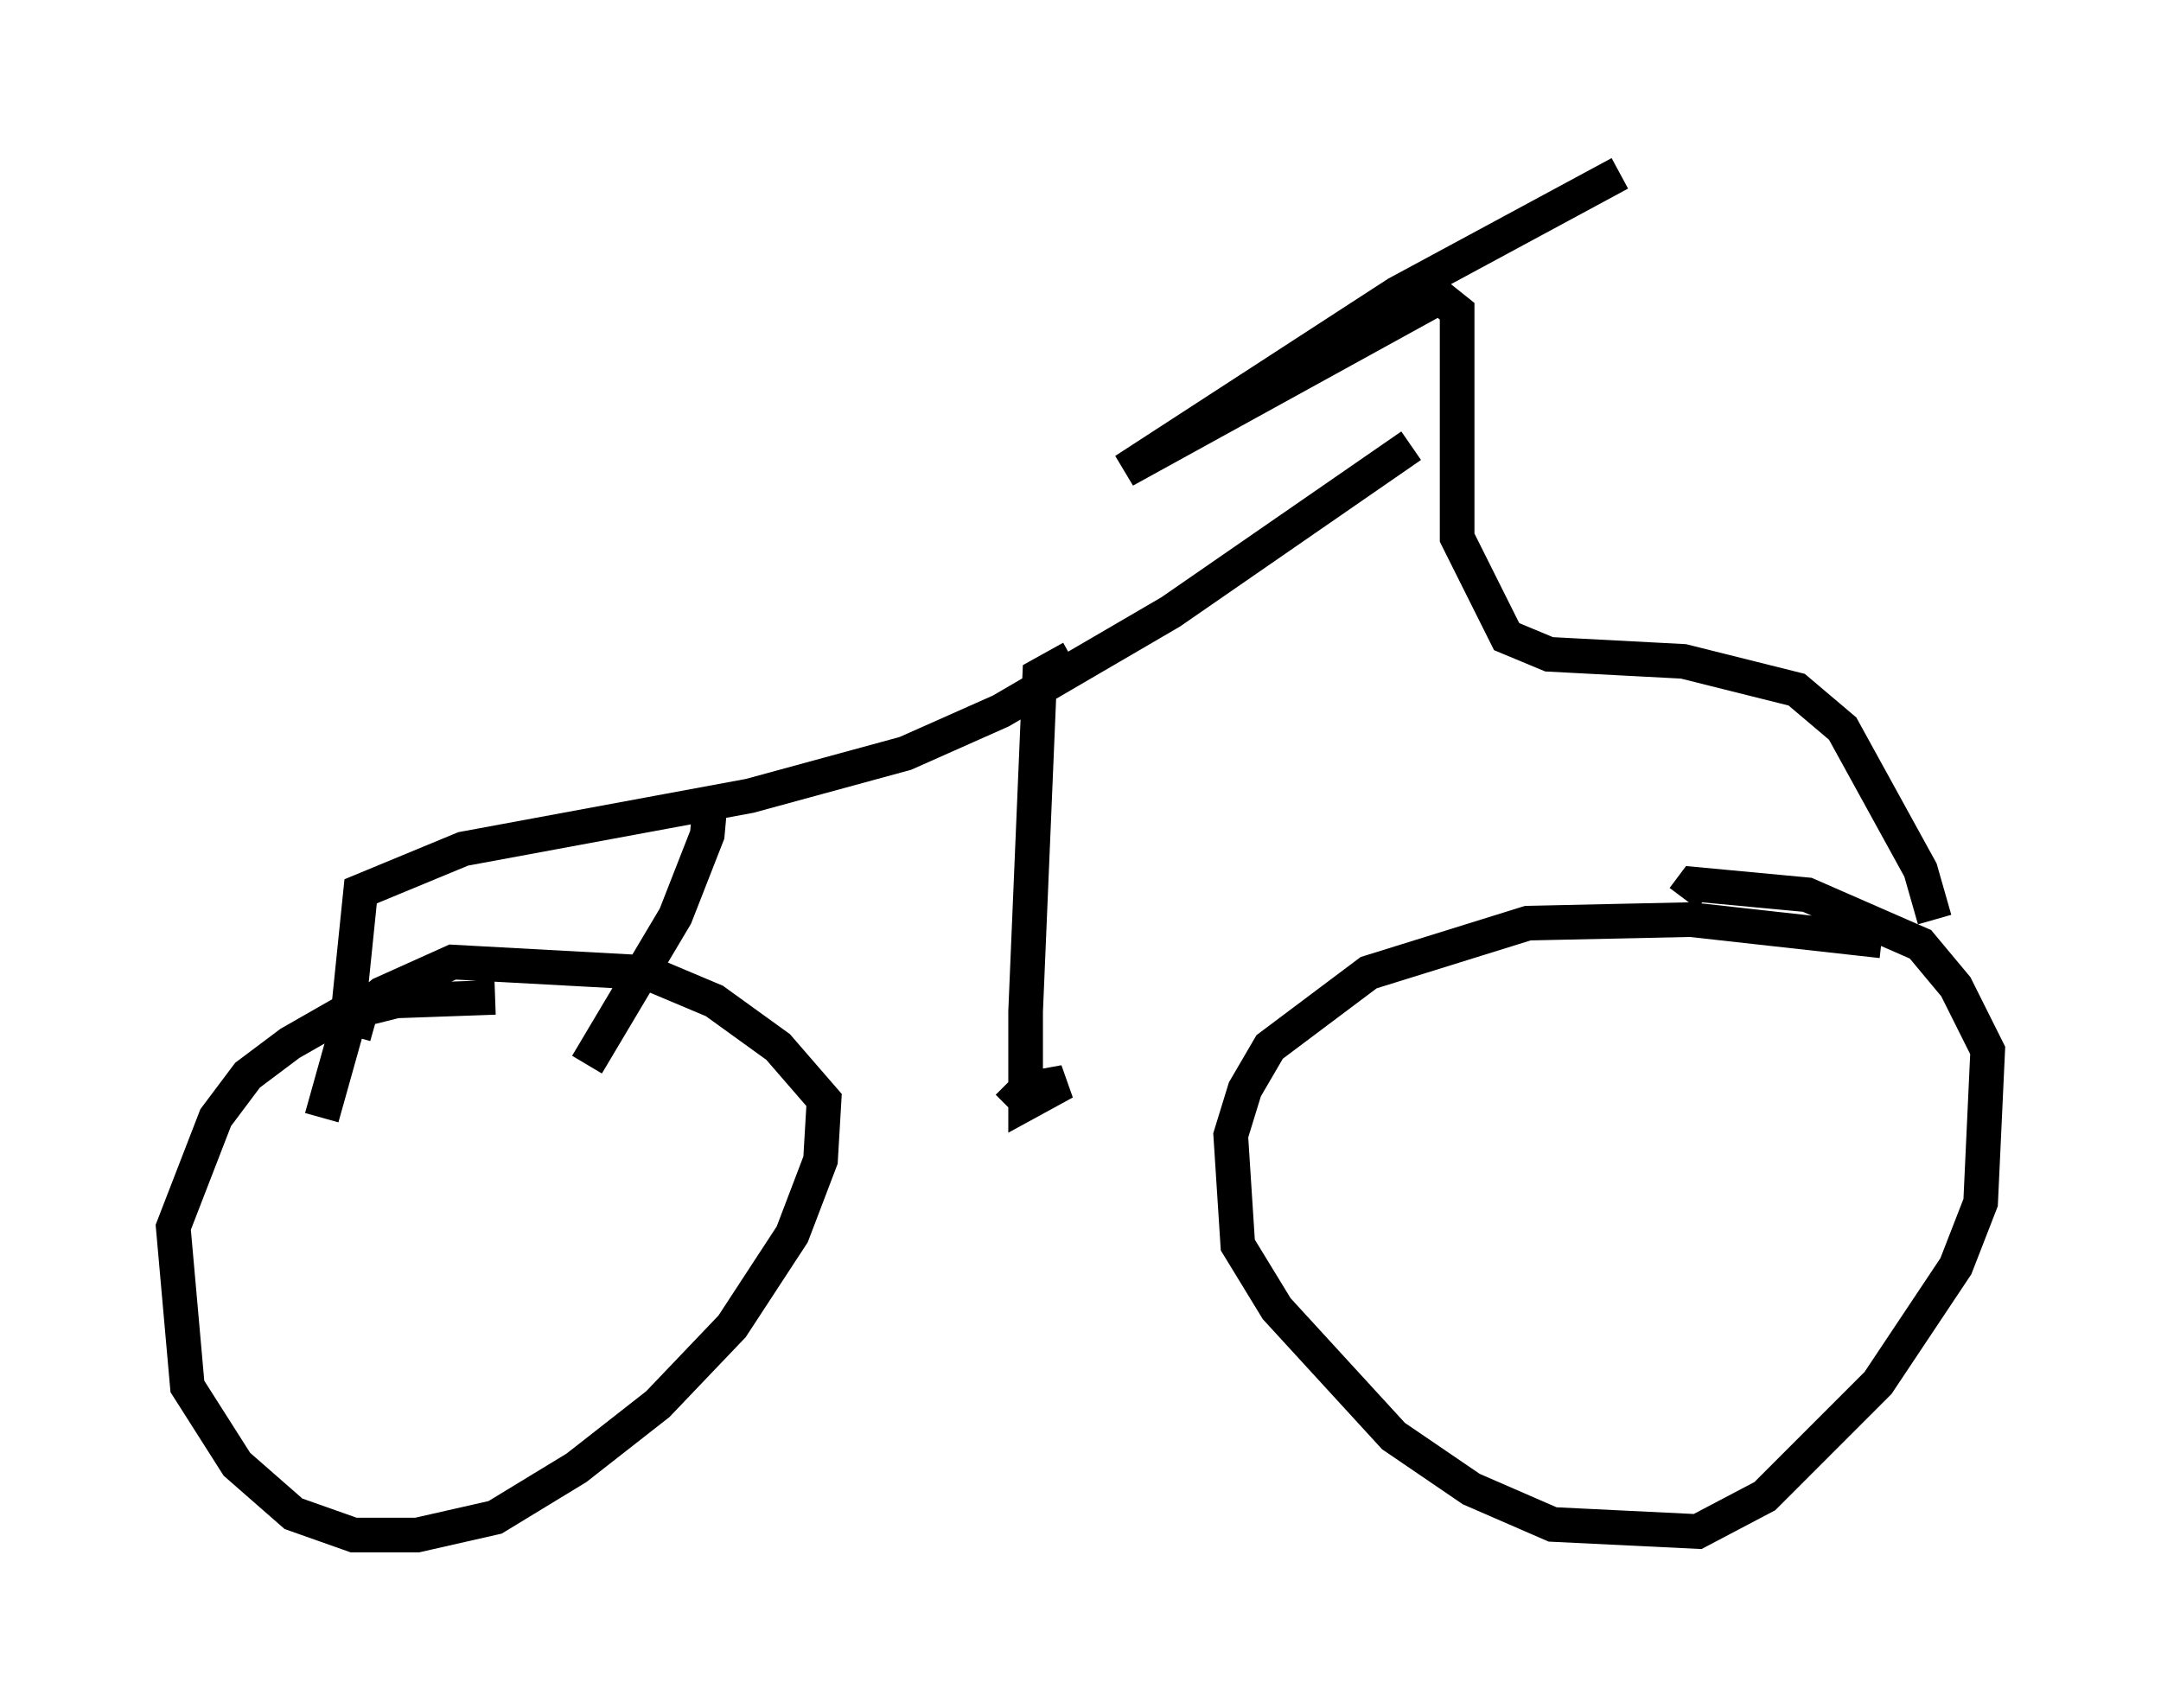 <?xml version="1.0" encoding="utf-8" ?>
<svg baseProfile="full" height="49.303" version="1.1" width="62.369" xmlns="http://www.w3.org/2000/svg" xmlns:ev="http://www.w3.org/2001/xml-events" xmlns:xlink="http://www.w3.org/1999/xlink"><defs /><rect fill="white" height="49.303" width="62.369" x="0" y="0" /><path d="M15.004, 29.194 m-0.715, -0.408 l-2.858, 0.102 -1.633, 0.408 l-1.429, 0.817 -1.225, 0.919 l-0.919, 1.225 -1.225, 3.165 l0.408, 4.594 1.429, 2.246 l1.633, 1.429 1.735, 0.613 l1.838, 0.0 2.246, -0.51 l2.348, -1.429 2.348, -1.838 l2.144, -2.246 1.735, -2.654 l0.817, -2.144 0.102, -1.735 l-1.327, -1.531 -1.838, -1.327 l-1.94, -0.817 -5.615, -0.306 l-2.042, 0.919 -0.613, 0.51 l-0.204, 0.715 m44.1, -2.756 l-5.513, -0.613 -4.696, 0.102 l-4.594, 1.429 -2.858, 2.144 l-0.715, 1.225 -0.408, 1.327 l0.204, 3.165 1.123, 1.838 l3.369, 3.675 2.246, 1.531 l2.348, 1.021 4.185, 0.204 l1.94, -1.021 3.267, -3.267 l2.246, -3.369 0.715, -1.838 l0.204, -4.39 -0.919, -1.838 l-1.021, -1.225 -3.267, -1.429 l-3.267, -0.306 -0.306, 0.408 m7.248, 0.613 l-0.408, -1.429 -2.246, -4.083 l-1.327, -1.123 -3.267, -0.817 l-3.879, -0.204 -1.225, -0.51 l-1.429, -2.858 0.0, -6.533 l-0.51, -0.408 -9.086, 5.002 l7.861, -5.104 6.431, -3.471 m-6.023, 7.861 l-6.942, 4.798 -4.9, 2.858 l-2.756, 1.225 -4.492, 1.225 l-8.269, 1.531 -2.96, 1.225 l-0.408, 3.981 -0.715, 2.552 m11.229, -9.29 l-0.102, 1.123 -0.919, 2.348 l-2.552, 4.288 m13.986, -11.74 l-0.919, 0.51 -0.408, 9.698 l0.0, 2.654 1.123, -0.613 l-1.123, 0.204 -0.51, 0.51 " fill="none" stroke="black" stroke-width="1" /></svg>